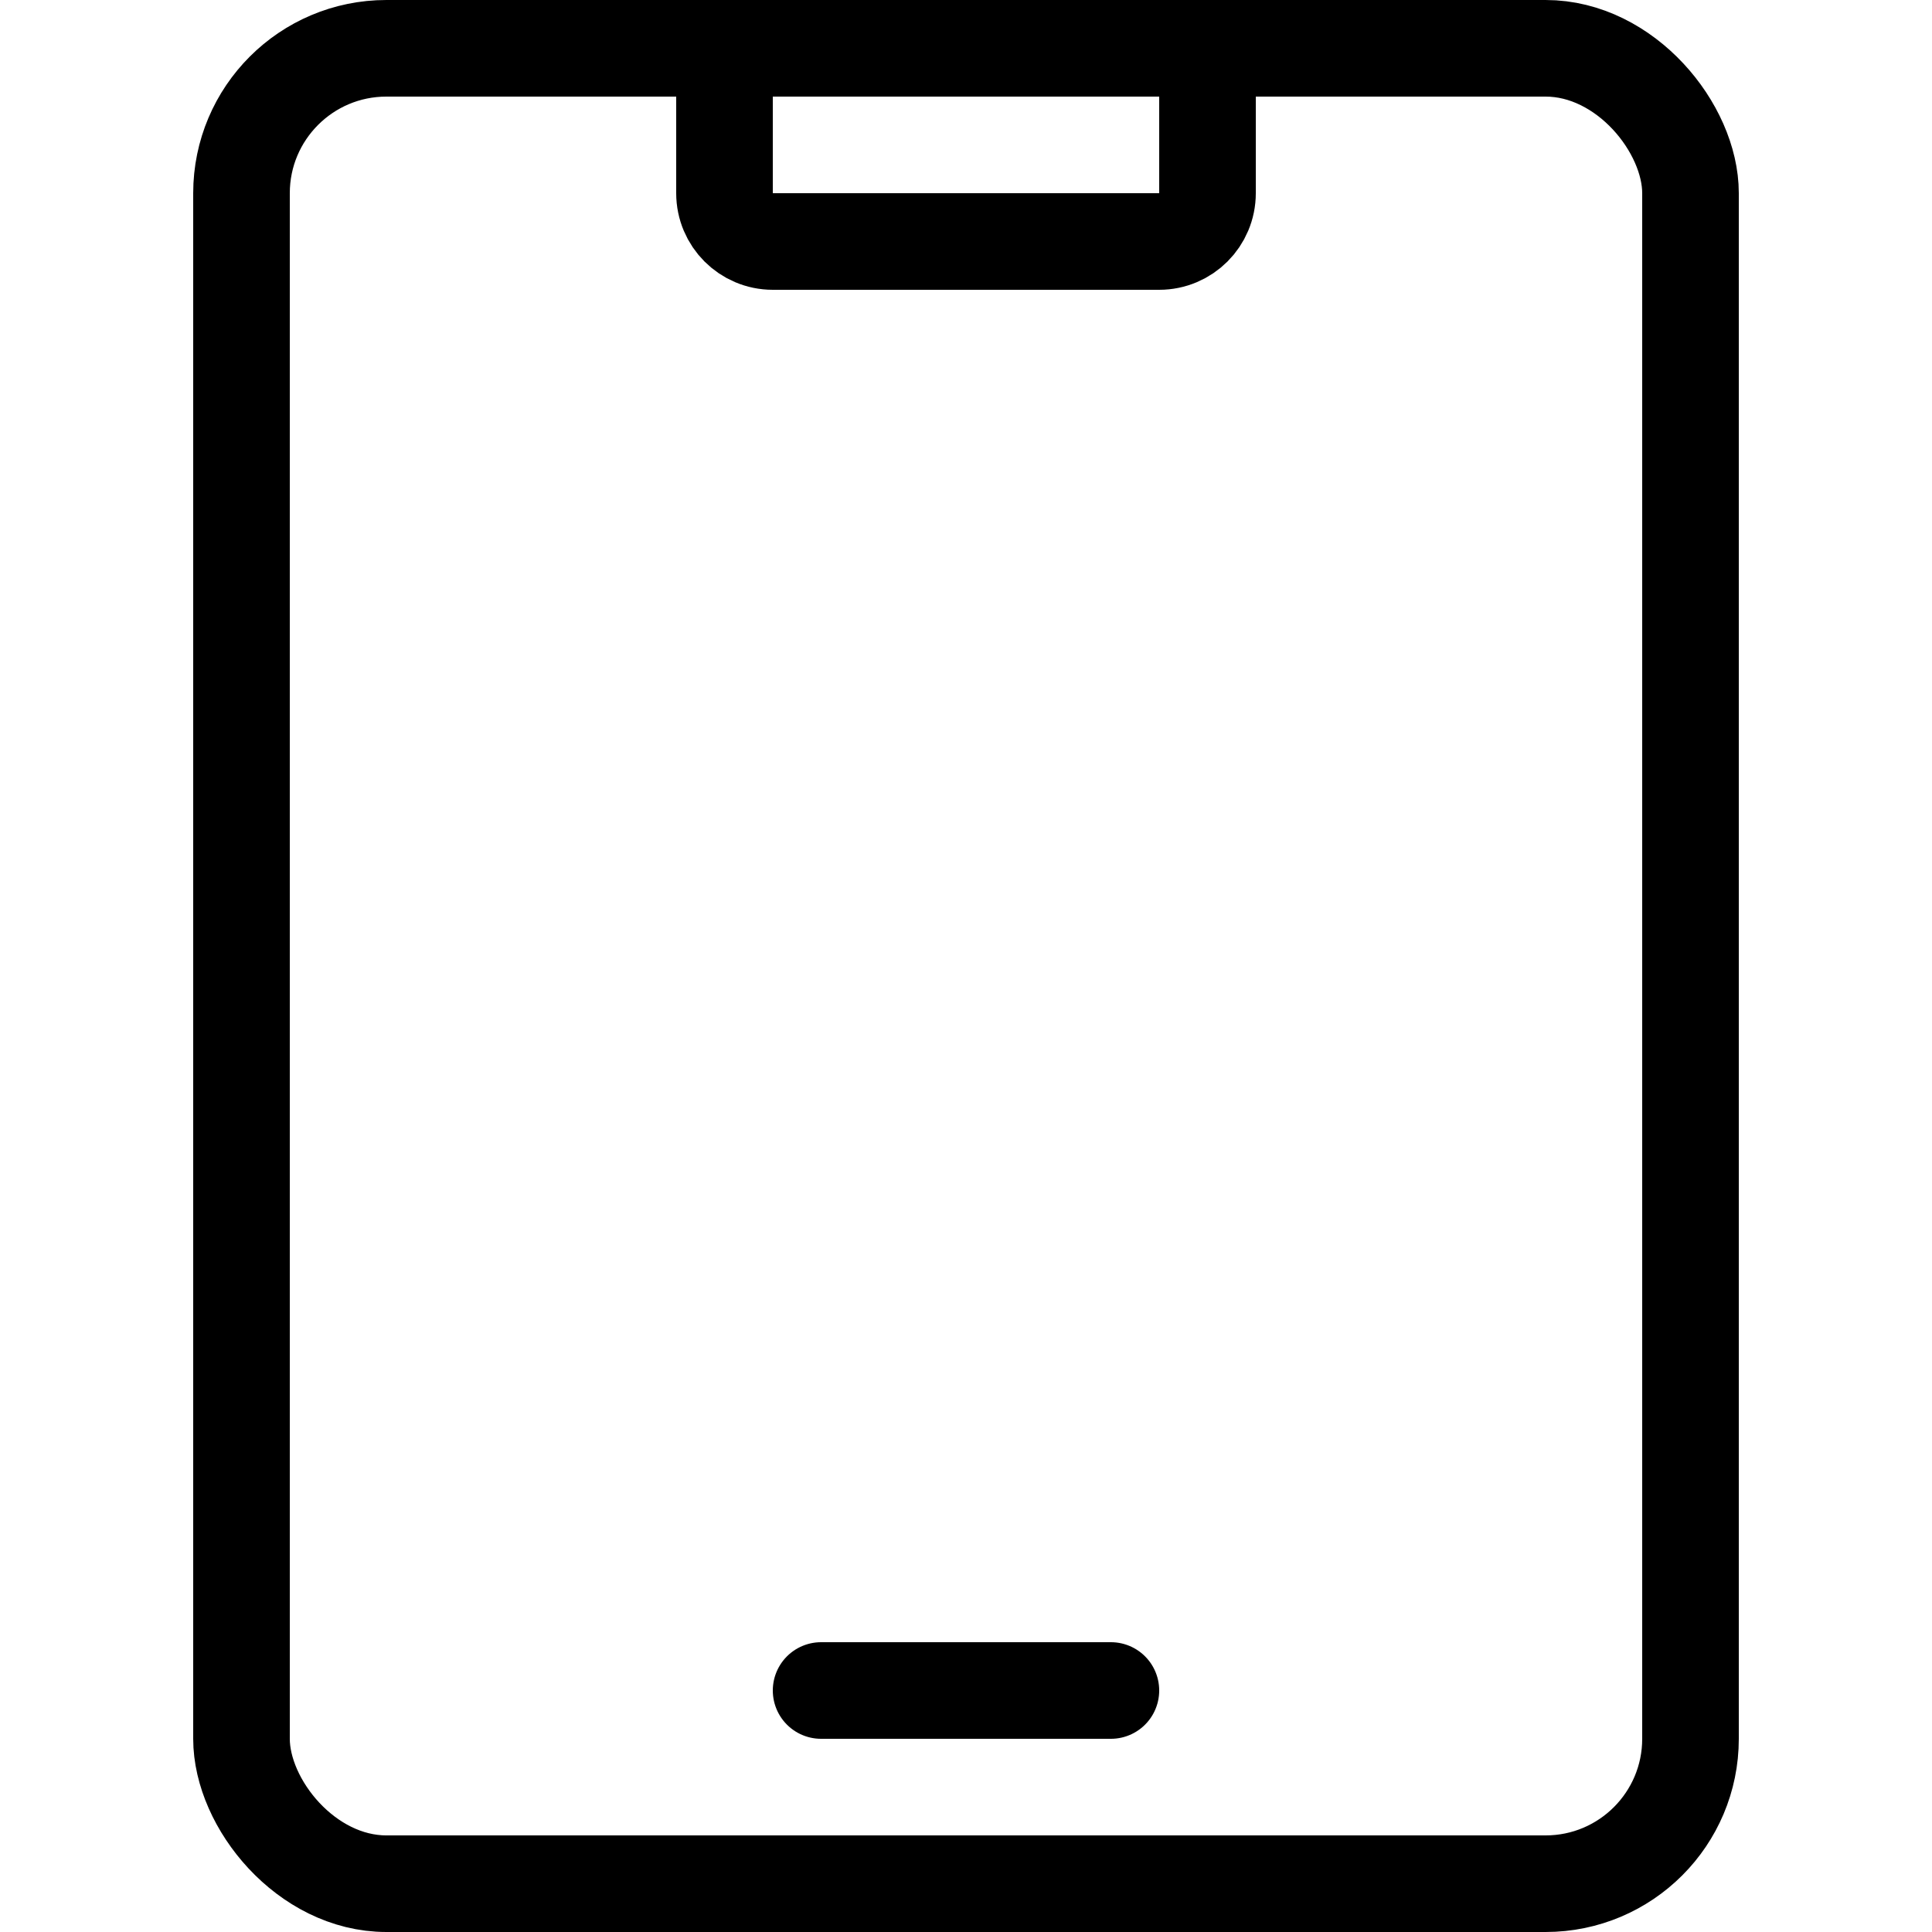 <svg viewBox="0 0 16 20" fill="none" xmlns="http://www.w3.org/2000/svg" stroke="currentColor" width="1em" height="1em"><rect x="0.5" y="0.5" width="15" height="19" rx="1.5"/><path d="M5.5 0V2C5.5 2.276 5.724 2.5 6 2.5H10C10.276 2.5 10.5 2.276 10.5 2V0"/><line x1="6.5" y1="17.5" x2="9.5" y2="17.5" stroke-linecap="round"/></svg>
